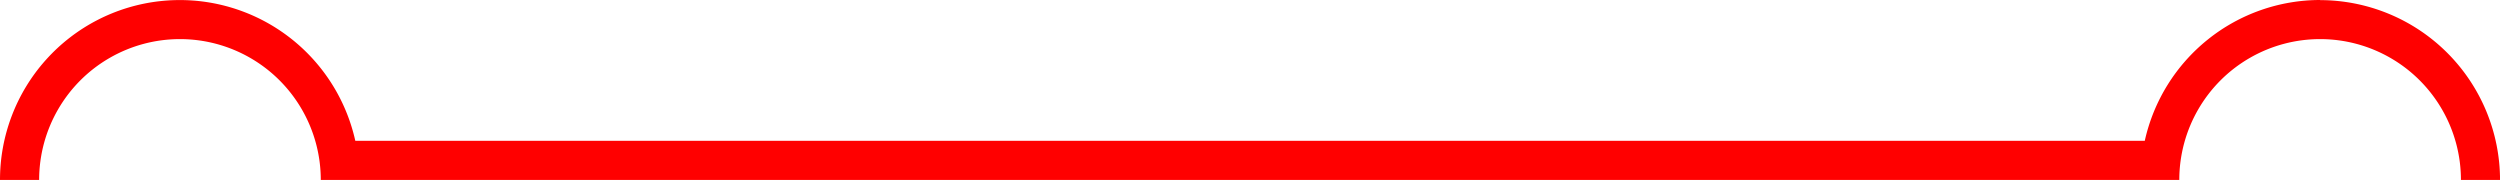 <svg xmlns="http://www.w3.org/2000/svg" width="61.179" height="4.403" viewBox="0 0 61.179 4.403">
  <path id="_2020" data-name="2020" d="M487.332,163.265a4.4,4.4,0,0,0-4.291,3.446H439.25a4.4,4.4,0,0,0-8.695.957h.958a3.446,3.446,0,1,1,6.892,0h45.481a3.446,3.446,0,1,1,6.892,0h.957a4.408,4.408,0,0,0-4.4-4.4Z" transform="translate(-430.555 -163.265)" fill="red"/>
</svg>
